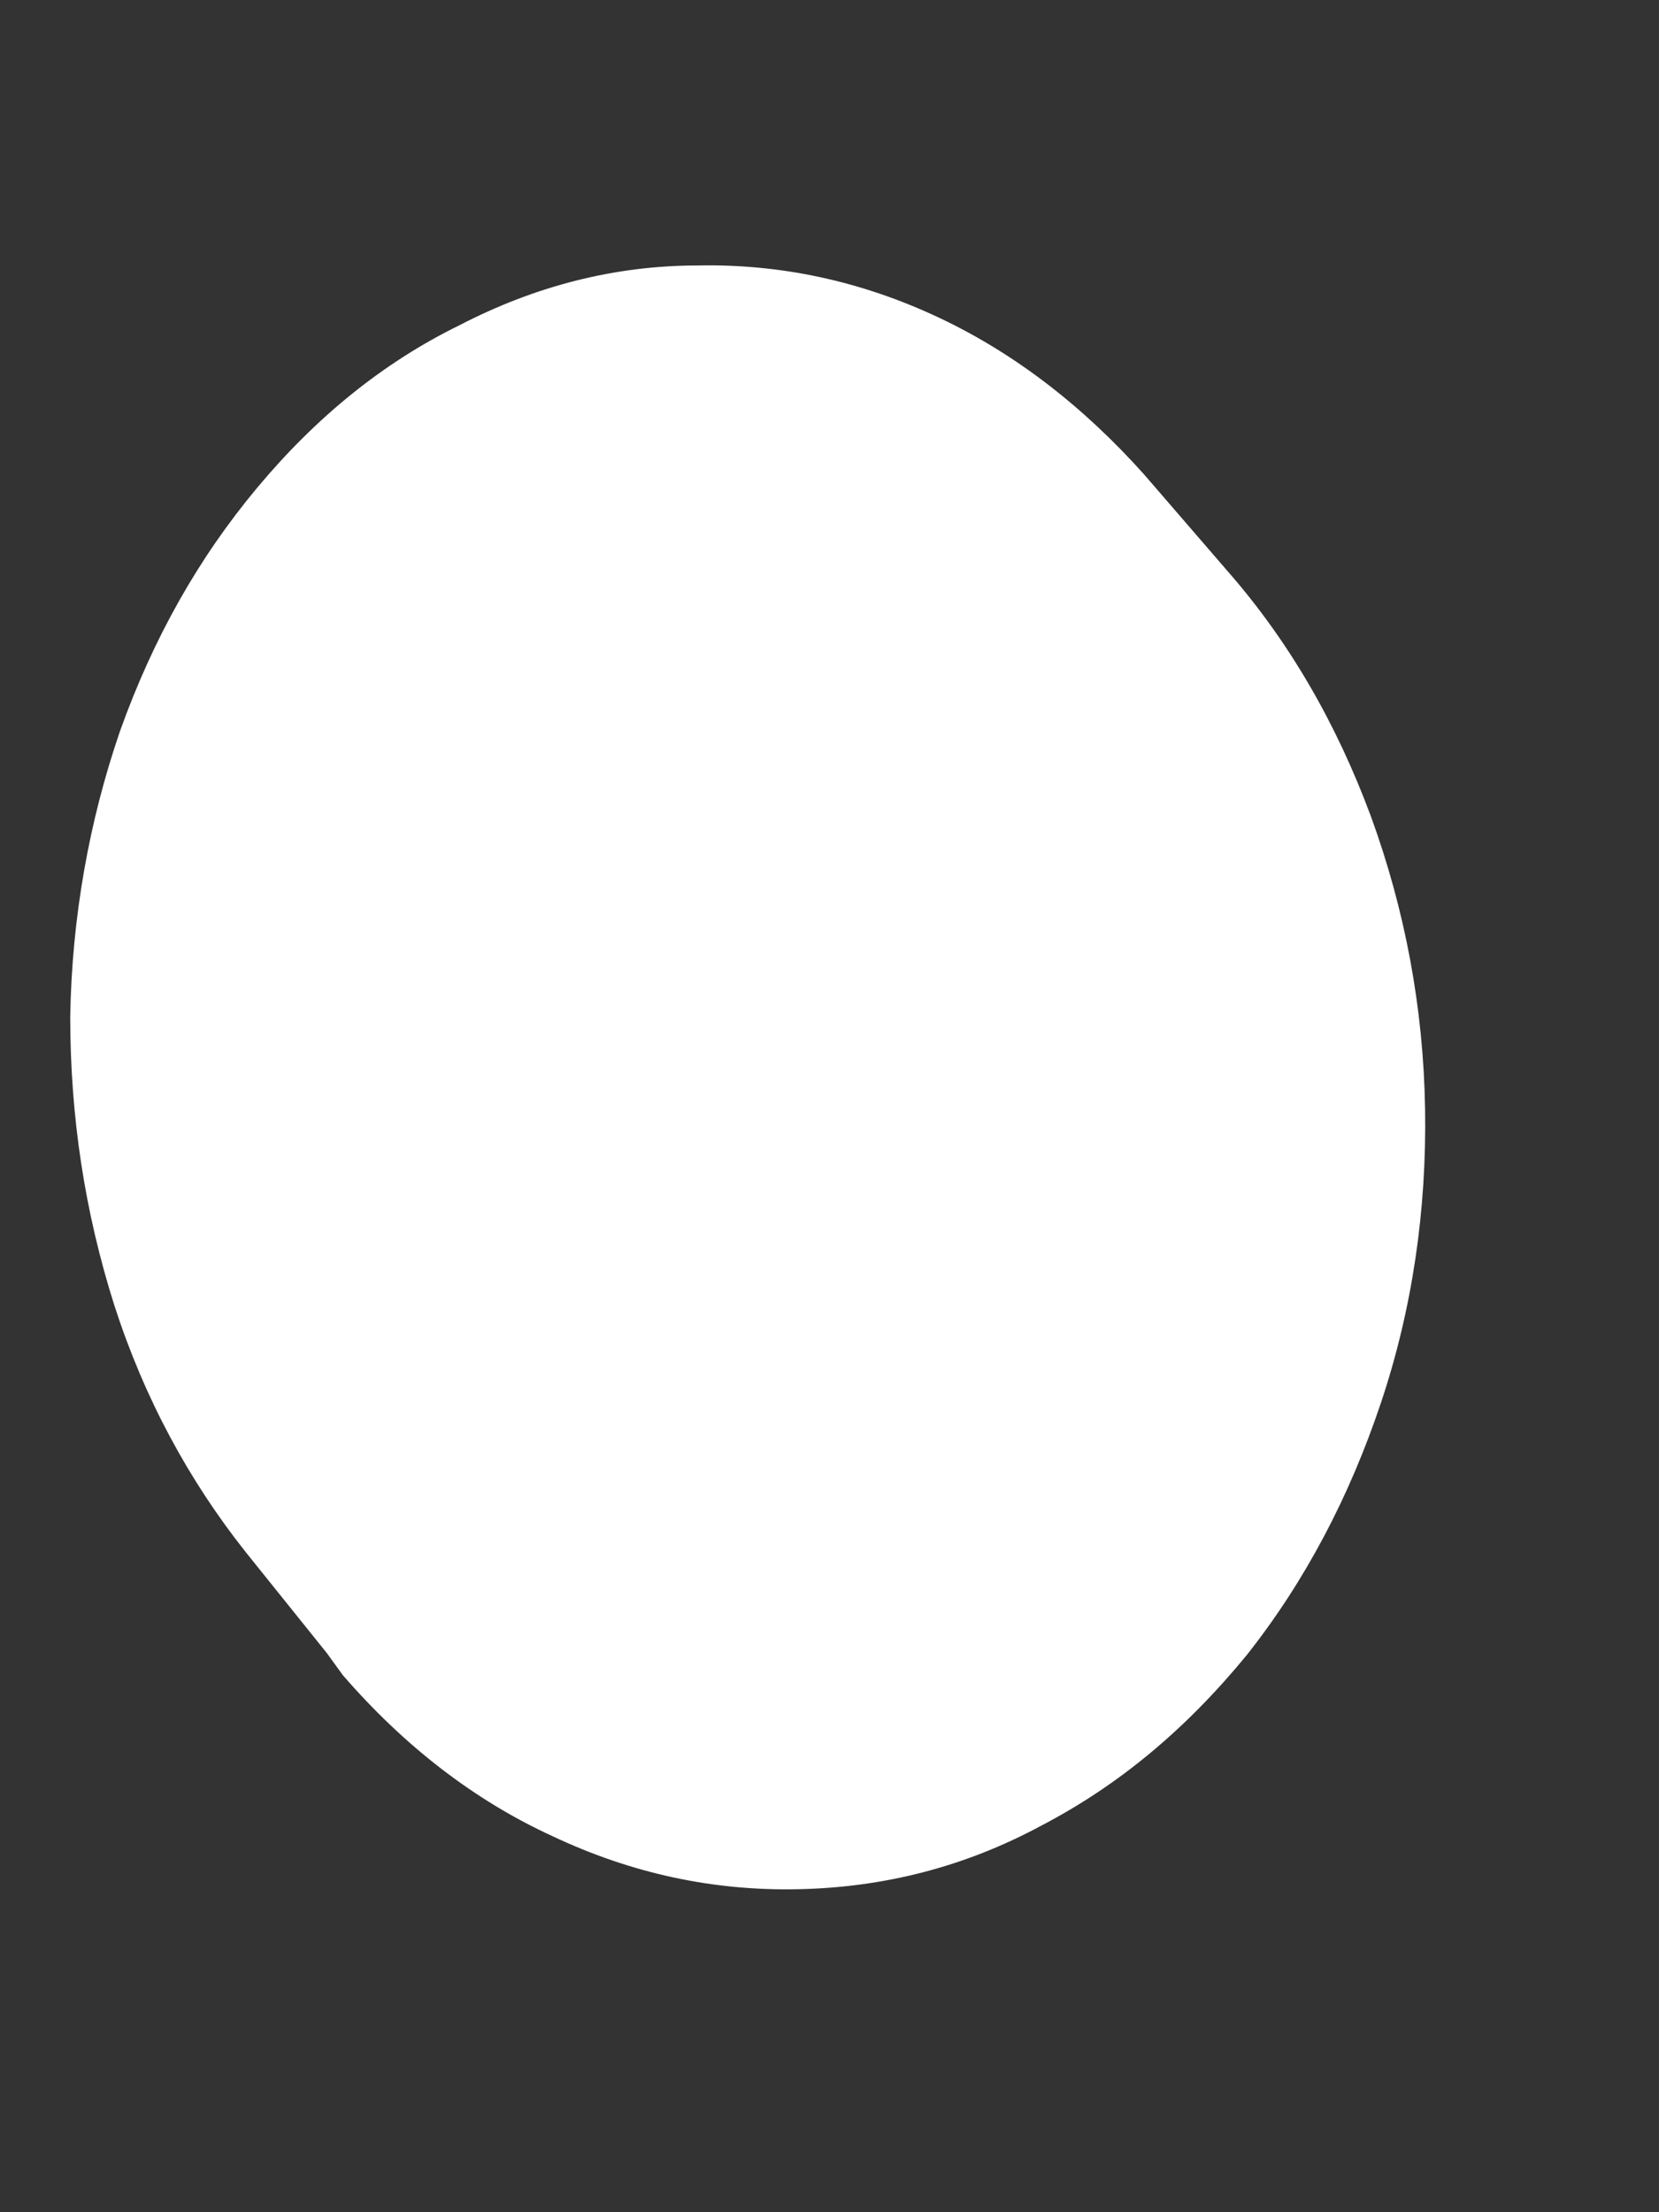 <svg width="3" height="4" viewBox="0 0 3 4" fill="none" xmlns="http://www.w3.org/2000/svg">
<rect x="0" y="0" width="3" height="4" fill="#333333" stroke="none"/>
<path d="M2.069 0.858L2.221 1.034C2.332 1.161 2.417 1.309 2.479 1.476C2.541 1.646 2.574 1.823 2.577 2.005C2.58 2.188 2.554 2.367 2.497 2.537C2.44 2.707 2.36 2.859 2.255 2.992C2.146 3.125 2.025 3.227 1.883 3.301C1.744 3.376 1.597 3.413 1.442 3.416C1.29 3.419 1.143 3.388 0.999 3.32C0.857 3.255 0.73 3.156 0.62 3.029L0.591 2.989L0.444 2.806C0.341 2.676 0.261 2.528 0.207 2.361C0.153 2.191 0.127 2.018 0.127 1.838C0.13 1.659 0.161 1.485 0.217 1.322C0.277 1.154 0.359 1.009 0.465 0.882C0.571 0.755 0.692 0.656 0.831 0.588C0.968 0.517 1.112 0.48 1.262 0.48C1.411 0.477 1.556 0.508 1.695 0.573C1.834 0.638 1.958 0.734 2.069 0.858Z" fill="white"/>
</svg>
